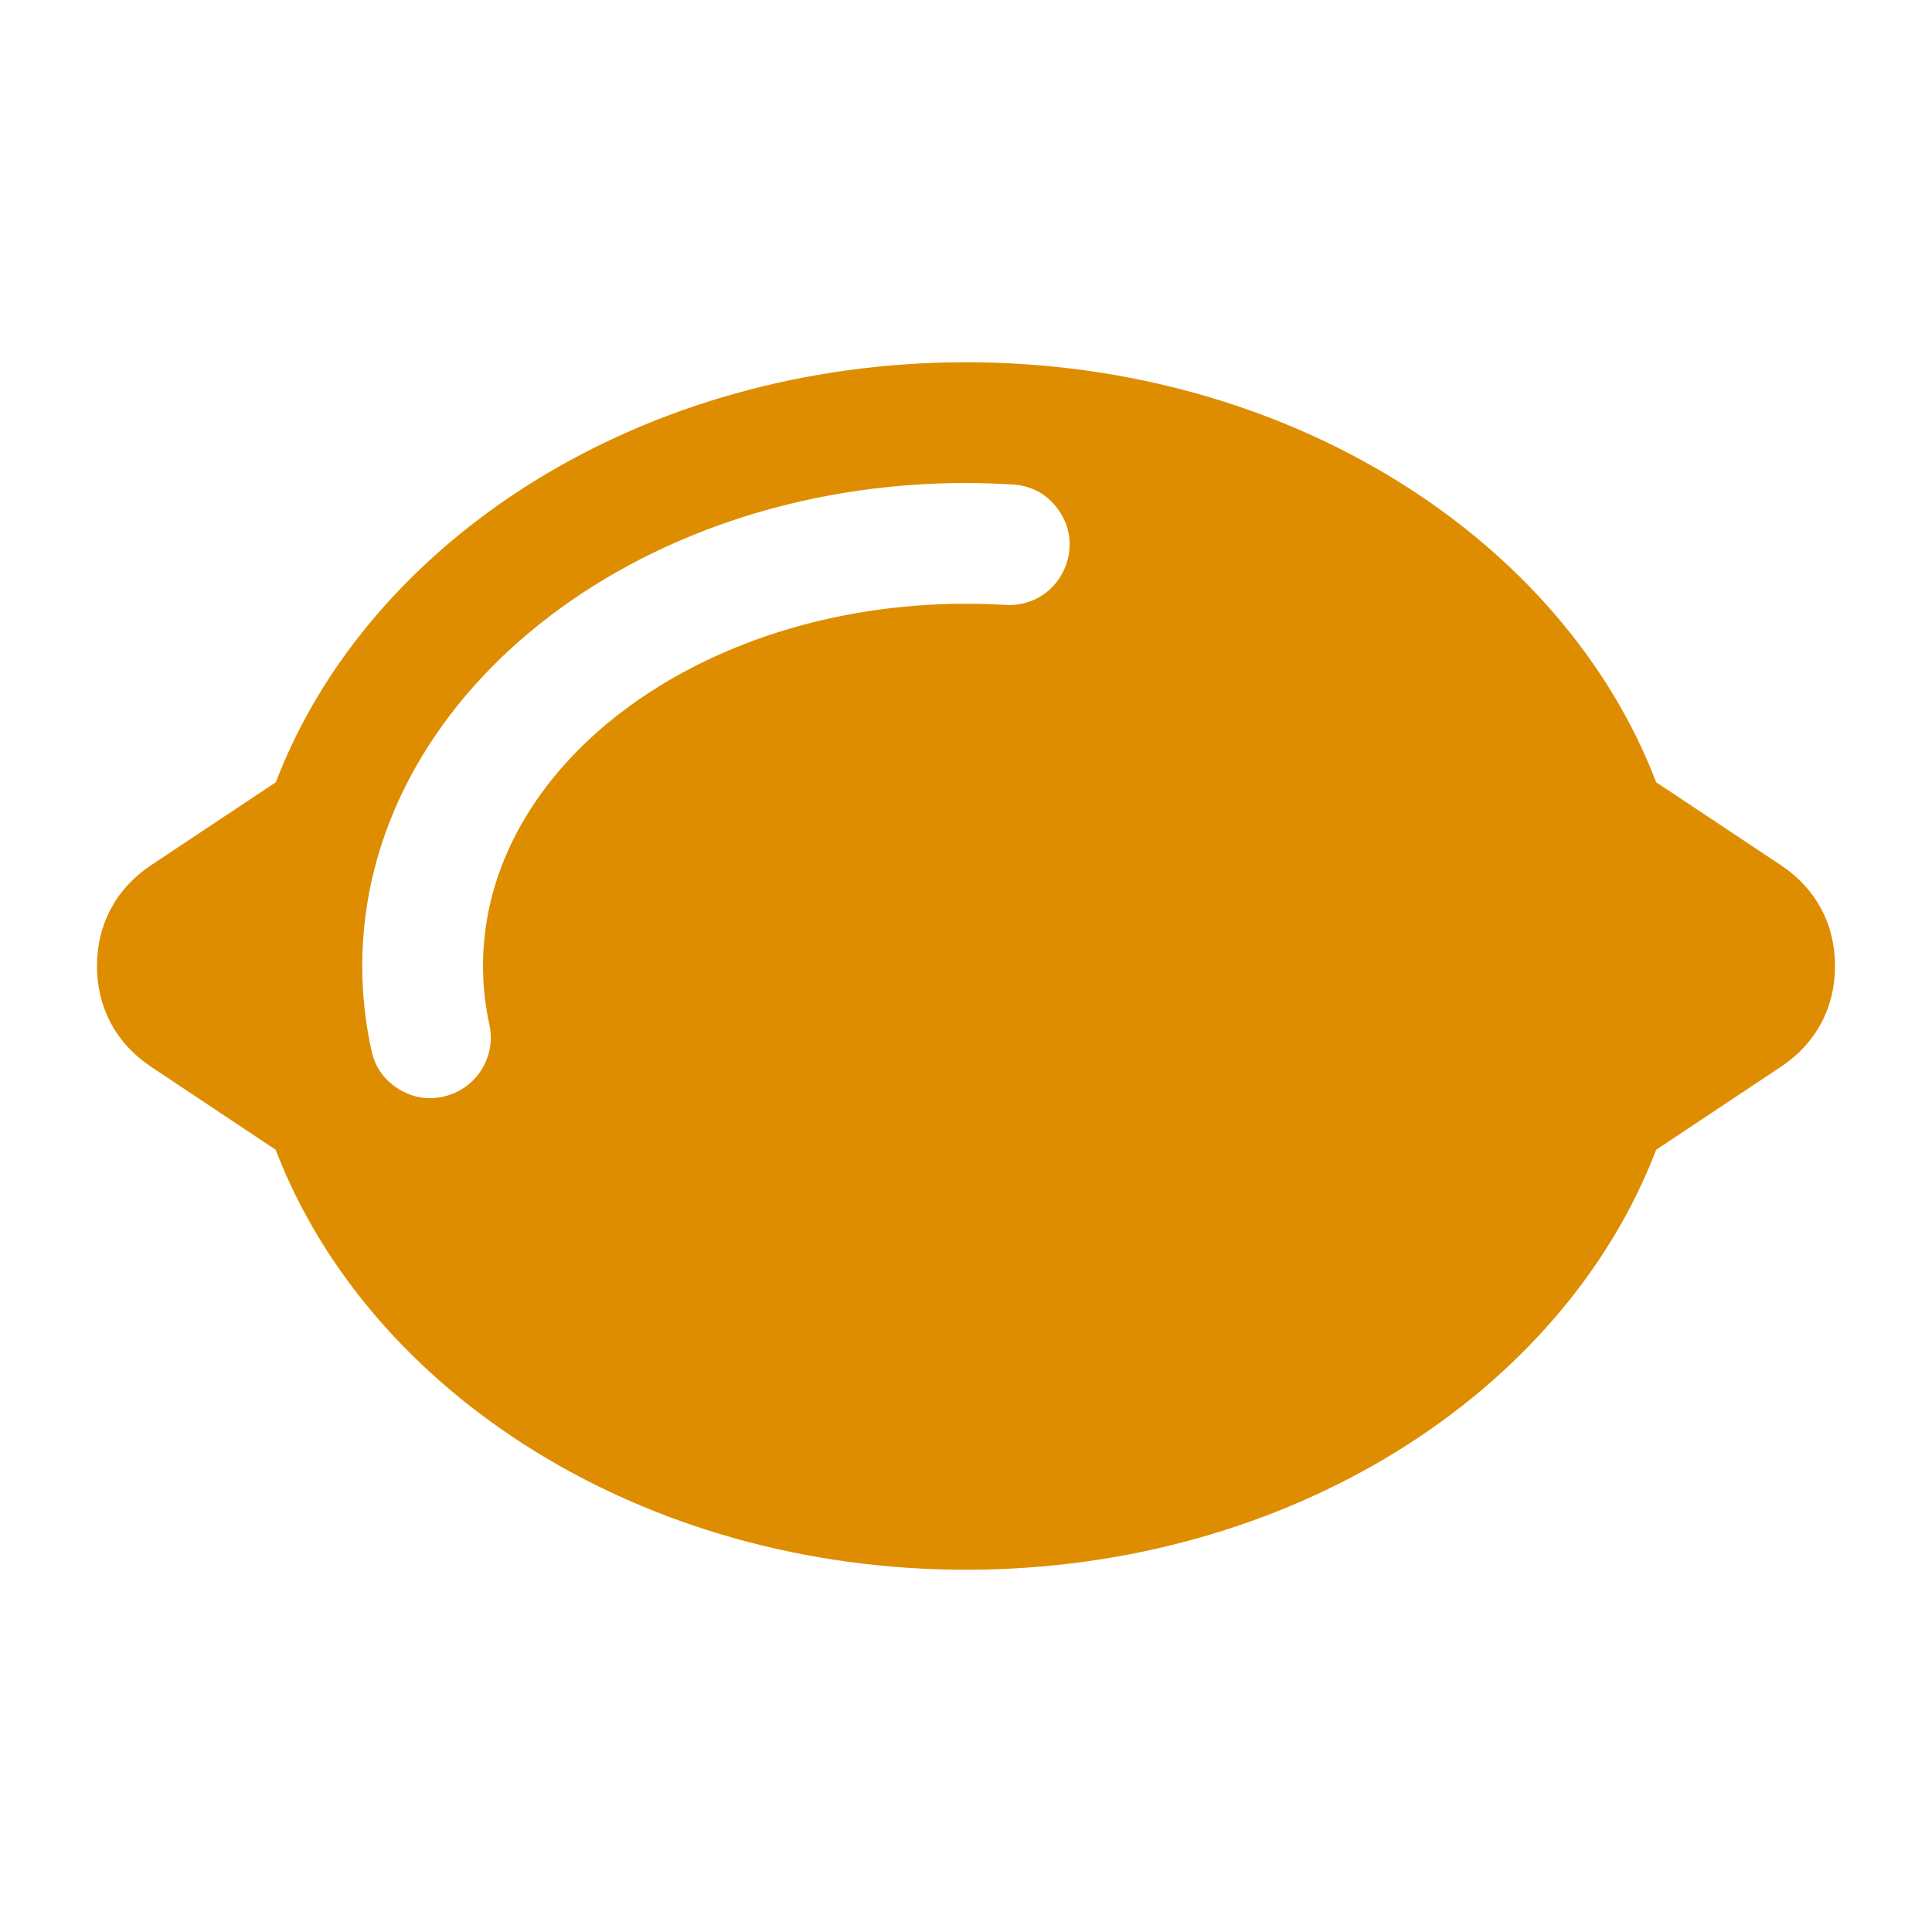 <?xml version="1.0" encoding="UTF-8"?>
<!DOCTYPE svg PUBLIC "-//W3C//DTD SVG 1.1//EN" "http://www.w3.org/Graphics/SVG/1.1/DTD/svg11.dtd">
<svg xmlns="http://www.w3.org/2000/svg" xml:space="preserve" width="1024px" height="1024px" shape-rendering="geometricPrecision" text-rendering="geometricPrecision" image-rendering="optimizeQuality" fill-rule="nonzero" clip-rule="evenodd" viewBox="0 0 10240 10240" xmlns:xlink="http://www.w3.org/1999/xlink">
	<title>lemon icon</title>
	<desc>lemon icon from the IconExperience.com O-Collection. Copyright by INCORS GmbH (www.incors.com).</desc>
	<path id="curve0" fill="#DE8D00" d="M5120 1920c1713,0 3164,935 3658,2226l663 441c184,123 285,312 285,533 0,221 -101,410 -285,533l-663 441c-494,1291 -1945,2226 -3658,2226 -1713,0 -3164,-935 -3659,-2226l-662 -441c-184,-123 -285,-312 -285,-533 0,-221 101,-410 285,-533l663 -441c494,-1291 1945,-2226 3658,-2226zm0 640c-1767,0 -3200,1146 -3200,2560 0,153 17,303 49,449 19,87 68,156 144,203 75,46 157,60 242,39 169,-40 276,-209 239,-379 -22,-102 -34,-206 -34,-312 0,-1060 1146,-1920 2560,-1920 70,0 140,2 209,6 155,10 291,-90 330,-240 24,-96 6,-188 -52,-268 -58,-79 -140,-124 -239,-130 -82,-5 -165,-8 -248,-8z"/>
</svg>
